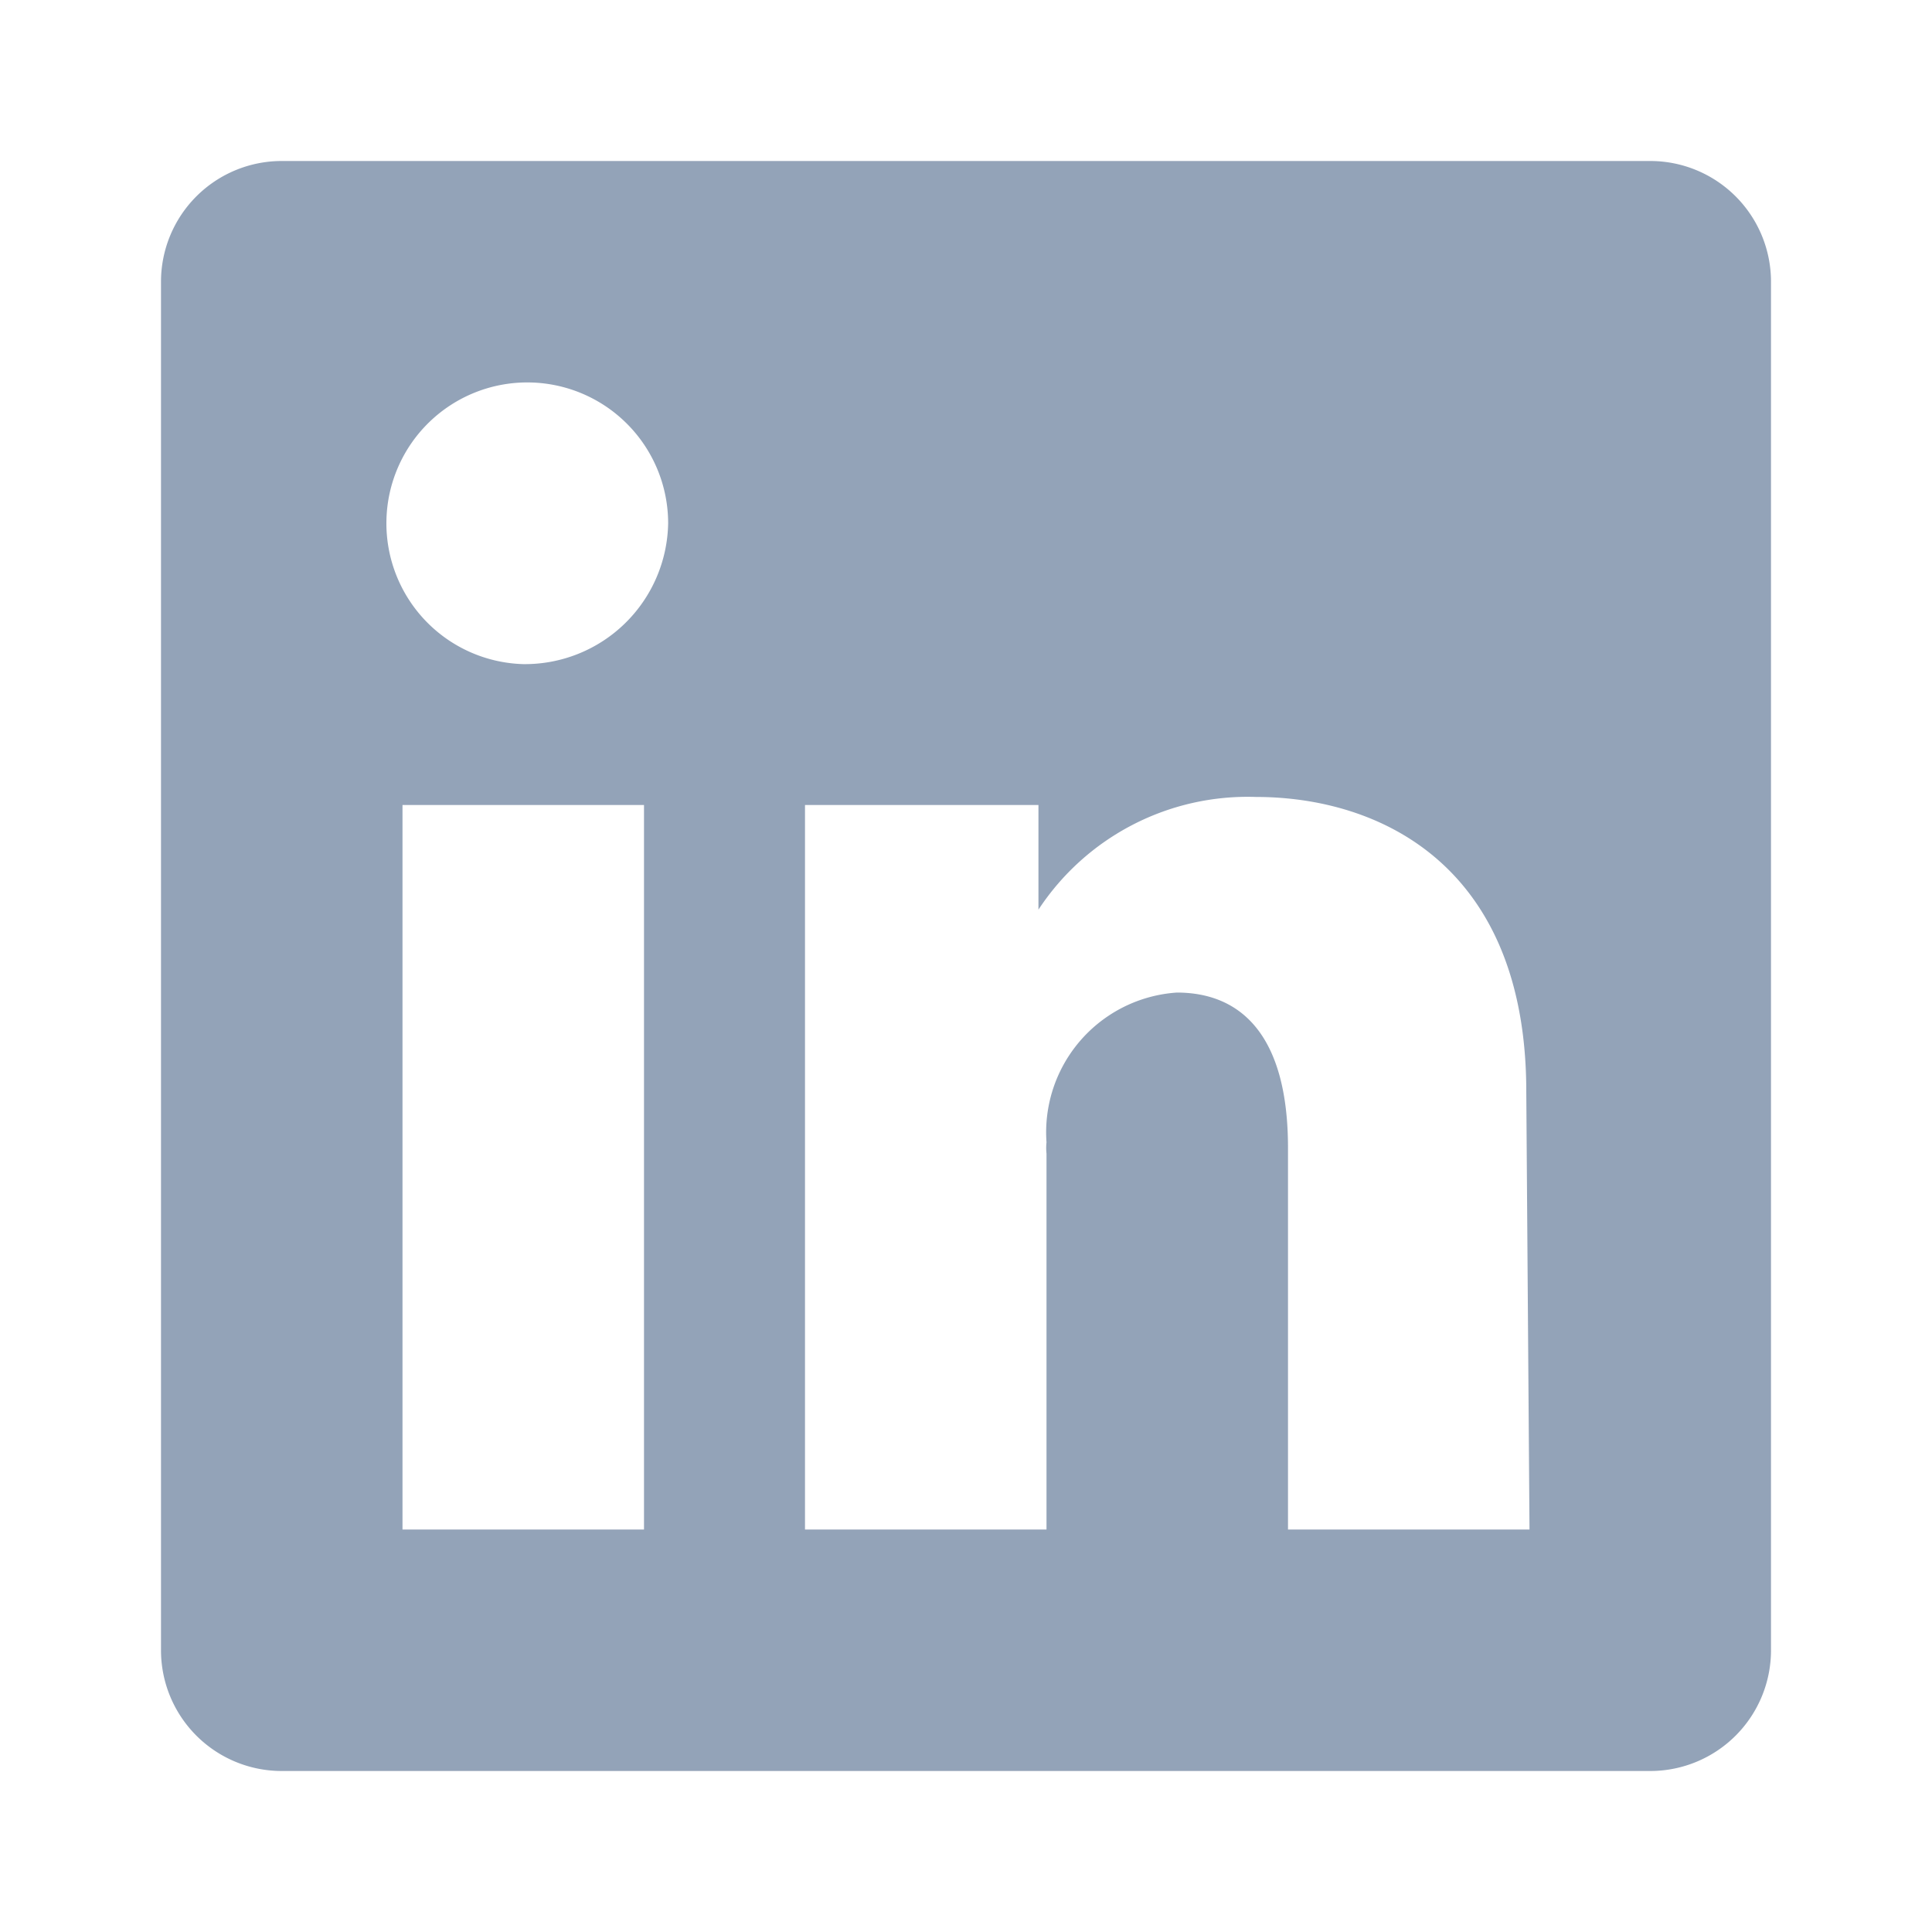 <svg xmlns="http://www.w3.org/2000/svg" width="16" height="16" viewBox="0 0 24 24">
  <path id="Vector" d="M 20.5 2 h -17 A 1.5 1.5 0 0 0 2 3.5 v 17 A 1.5 1.5 0 0 0 3.5 22 h 17 a 1.5 1.5 0 0 0 1.5 -1.5 v -17 A 1.5 1.5 0 0 0 20.5 2 Z M 8 19 H 5 v -9 h 3 Z M 6.5 8.25 A 1.75 1.75 0 1 1 8.3 6.5 a 1.78 1.78 0 0 1 -1.8 1.75 Z M 19 19 h -3 v -4.74 c 0 -1.42 -0.6 -1.93 -1.38 -1.93 A 1.74 1.74 0 0 0 13 14.19 a 0.66 0.66 0 0 0 0 0.14 V 19 h -3 v -9 h 2.9 v 1.3 a 3.11 3.11 0 0 1 2.7 -1.4 c 1.55 0 3.36 0.86 3.36 3.66 Z" fill="#93A3B8"/>
</svg>
